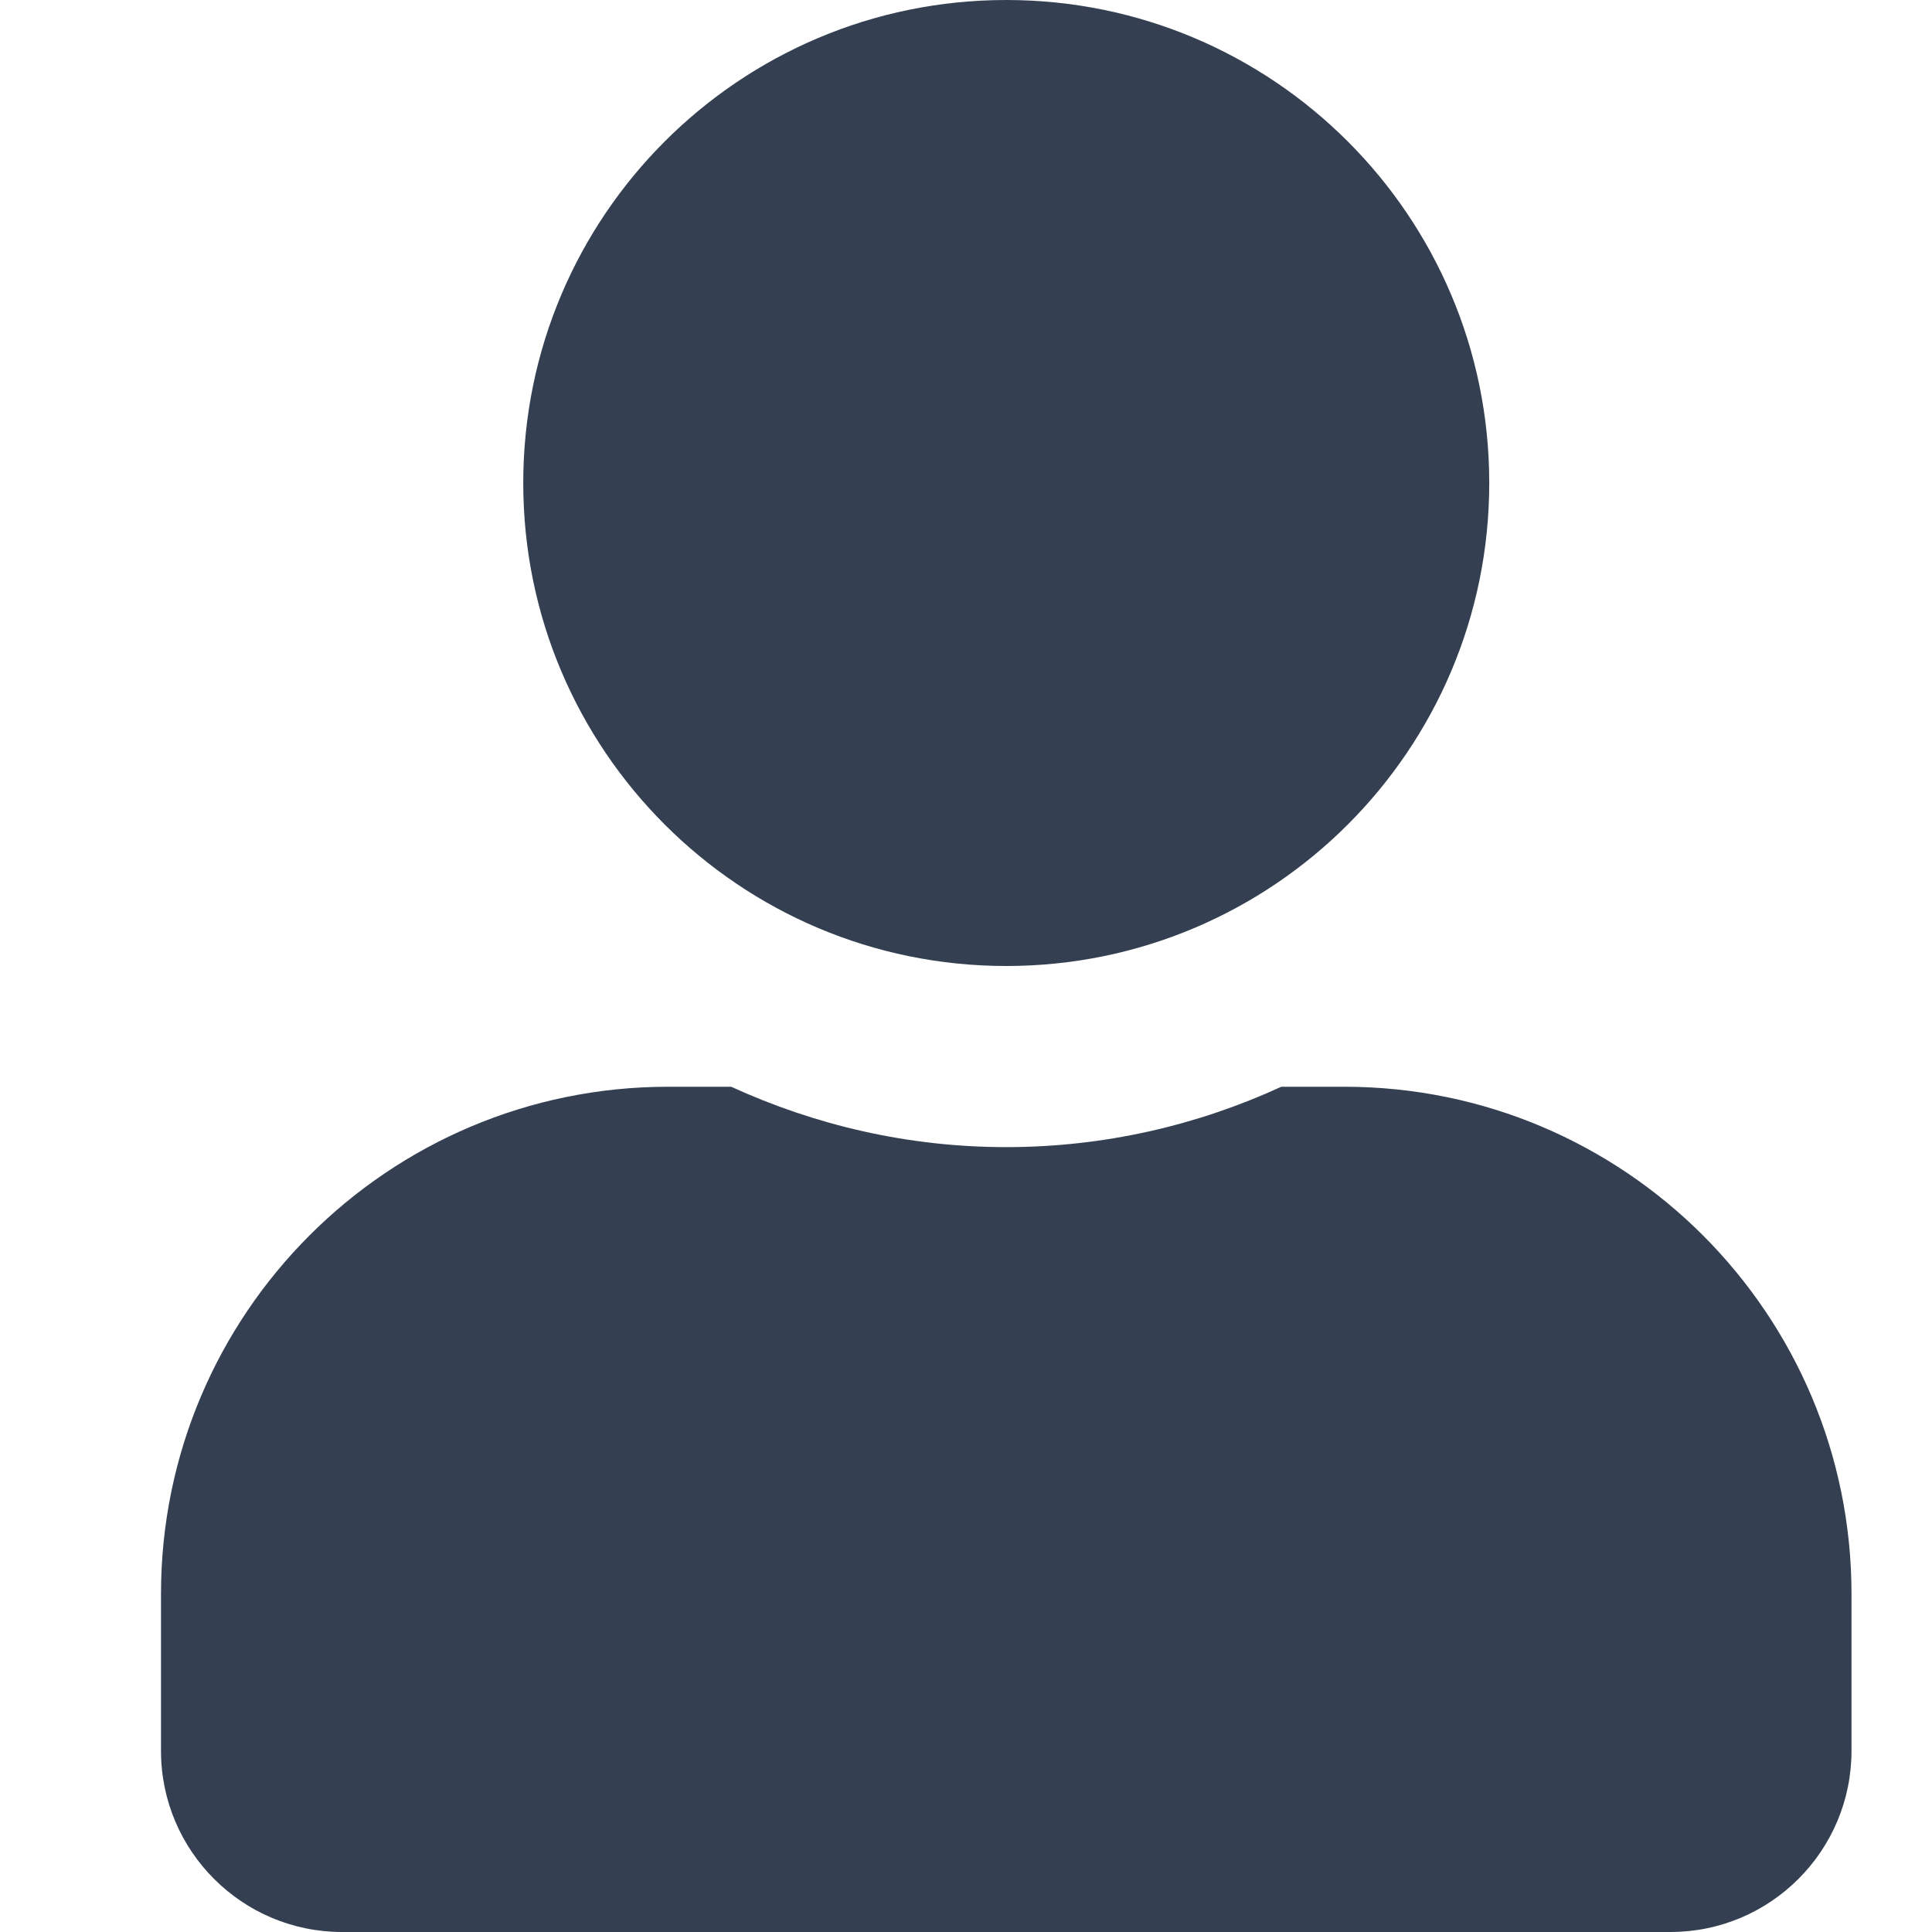 <svg width="24" height="24" viewBox="0 0 24 24" fill="none" xmlns="http://www.w3.org/2000/svg">
<path d="M12.5 12C15.814 12 18.5 9.314 18.5 6C18.5 2.686 15.814 0 12.5 0C9.186 0 6.5 2.686 6.5 6C6.5 9.314 9.186 12 12.5 12ZM16.7 13.5H15.917C14.877 13.978 13.719 14.25 12.5 14.25C11.281 14.25 10.128 13.978 9.083 13.5H8.3C4.822 13.5 2 16.322 2 19.8V21.75C2 22.992 3.008 24 4.25 24H20.75C21.992 24 23 22.992 23 21.75V19.8C23 16.322 20.178 13.5 16.7 13.5Z" fill="#344052"/>
</svg>
